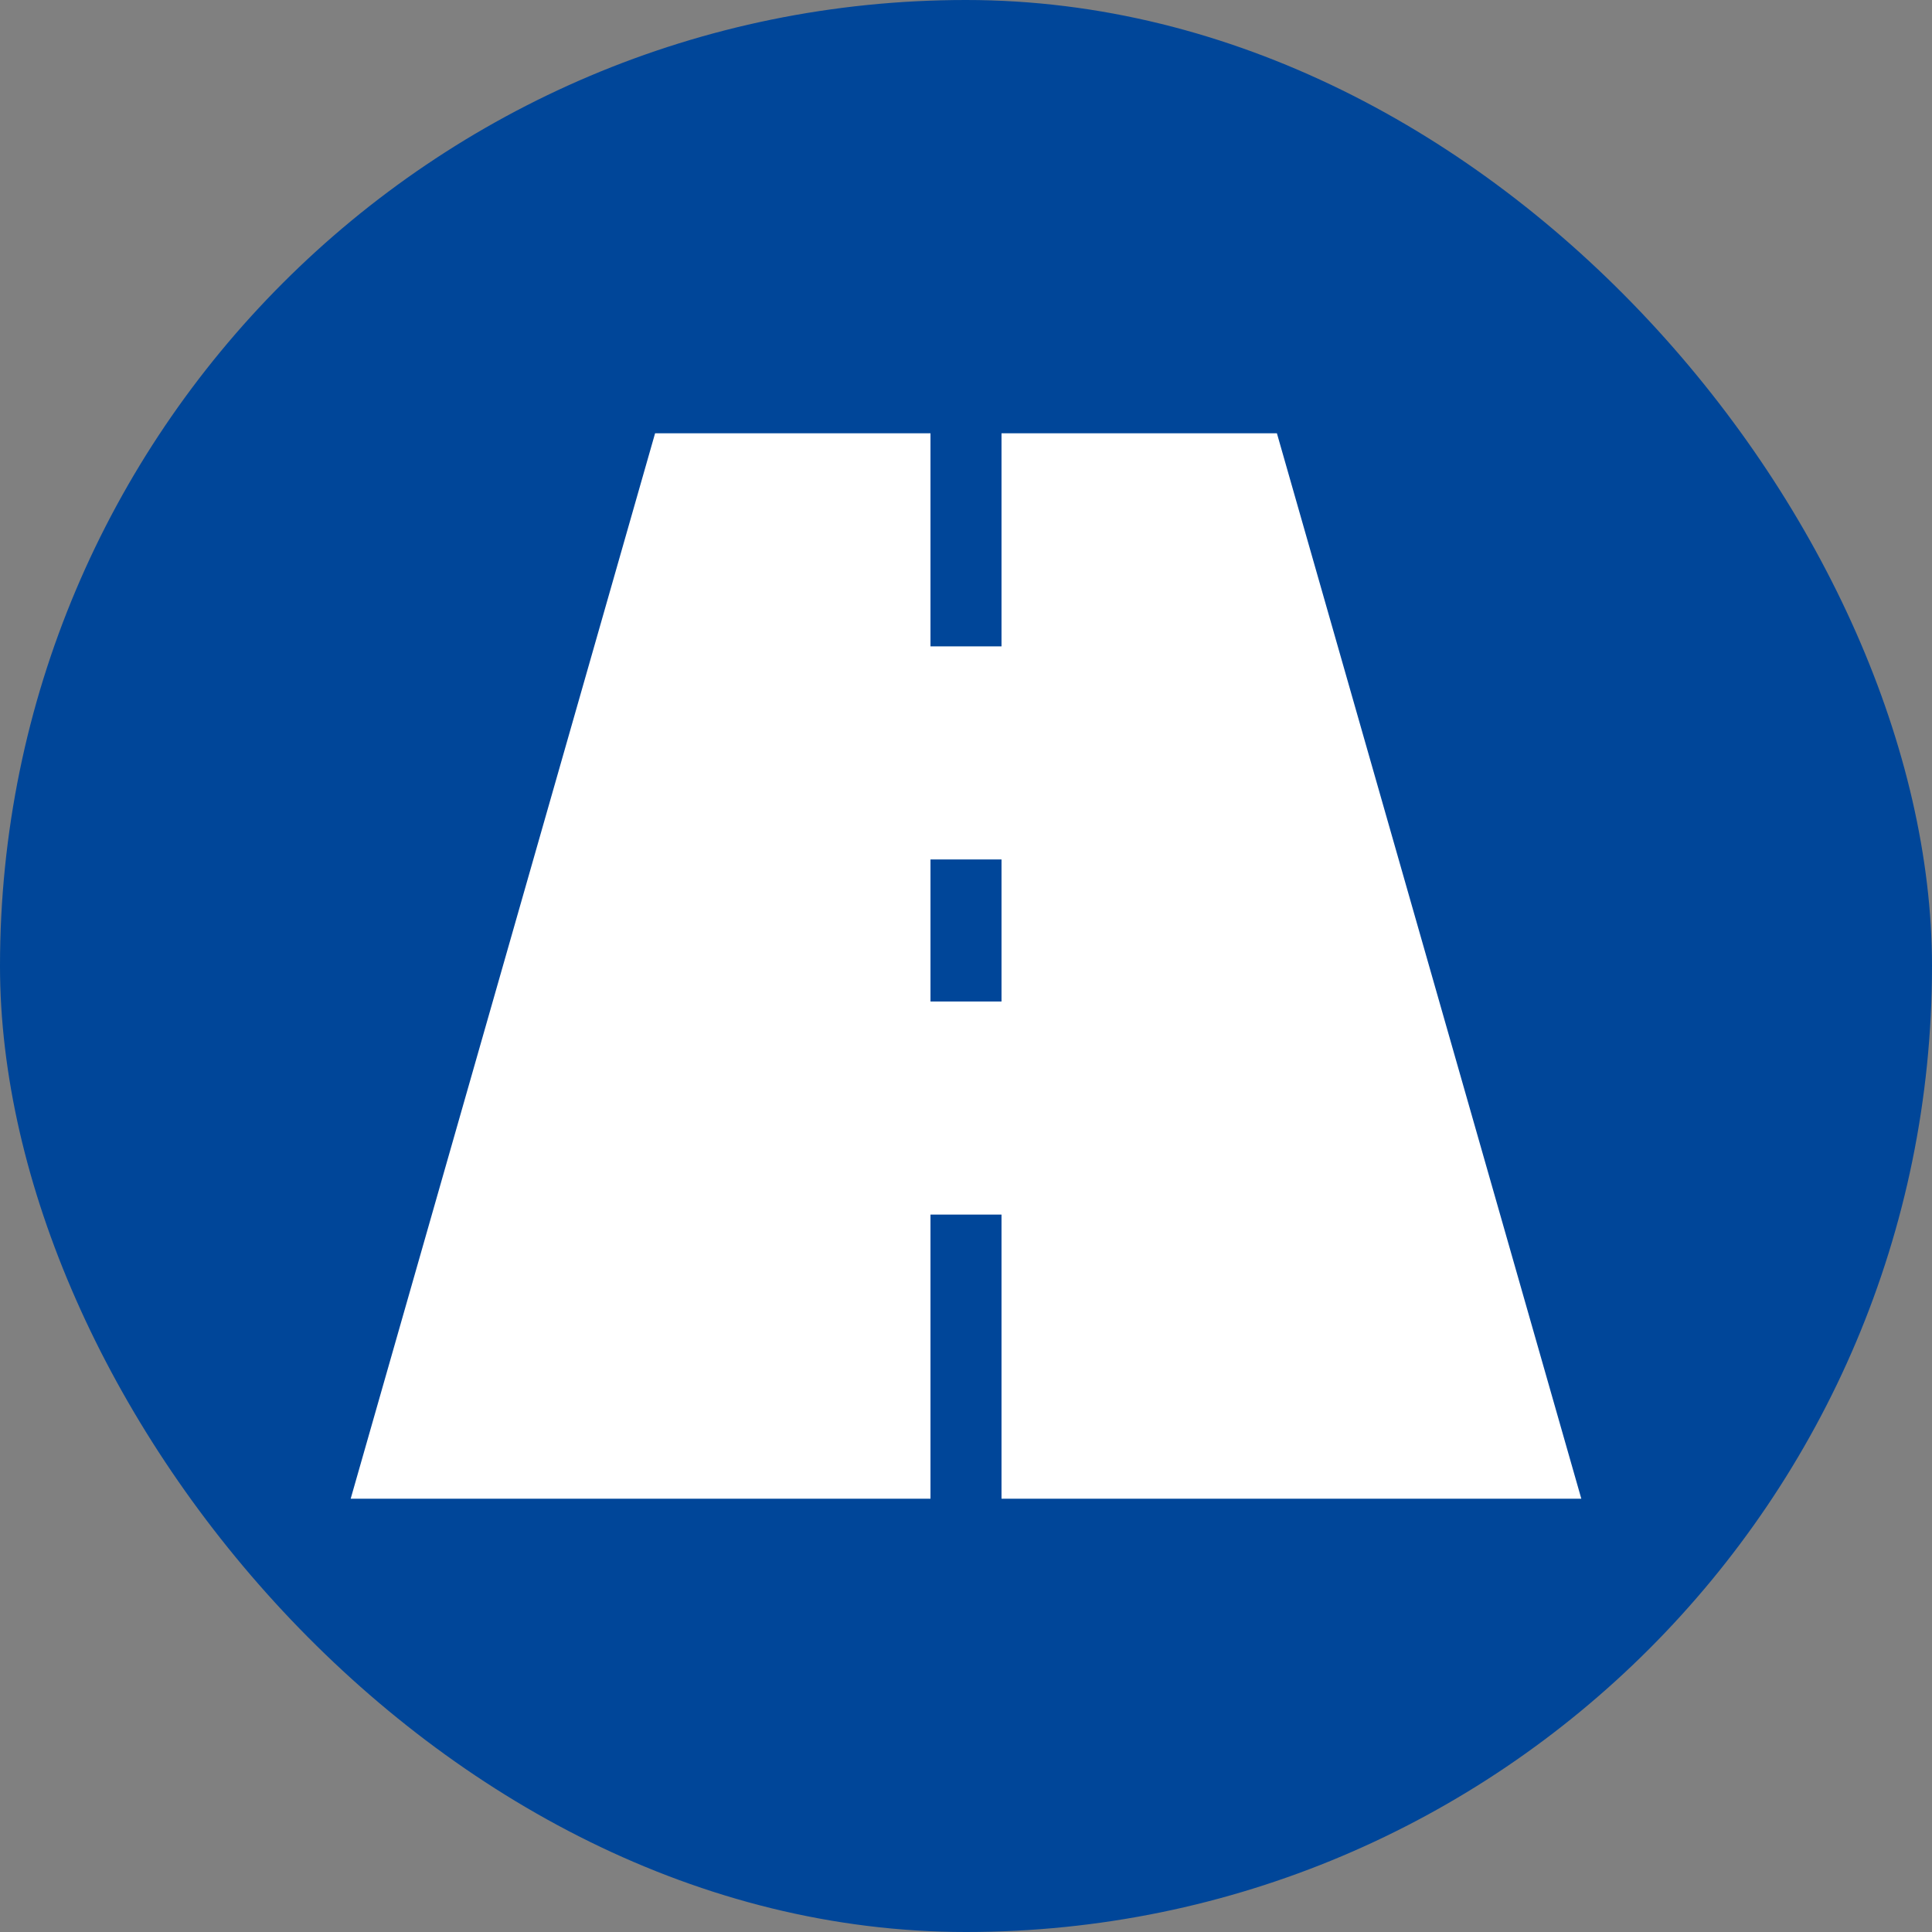 <!DOCTYPE svg PUBLIC "-//W3C//DTD SVG 1.1//EN" "http://www.w3.org/Graphics/SVG/1.1/DTD/svg11.dtd">
<!-- Uploaded to: SVG Repo, www.svgrepo.com, Transformed by: SVG Repo Mixer Tools -->
<svg width="65px" height="65px" viewBox="-5.6 -5.6 27.20 27.20" version="1.1" xmlns="http://www.w3.org/2000/svg" xmlns:xlink="http://www.w3.org/1999/xlink" fill="#ffffff" stroke="#ffffff">
<rect x="-5.6" y="-5.6" width="27.20" height="27.20" fill="#808080" stroke="none"/>
<g id="SVGRepo_bgCarrier" stroke-width="0">
<rect x="-5.6" y="-5.6" width="27.20" height="27.20" rx="13.6" fill="#004699" strokewidth="0"/>
</g>
<g id="SVGRepo_tracerCarrier" stroke-linecap="round" stroke-linejoin="round"/>
<g id="SVGRepo_iconCarrier"> <path fill="#ffffff" d="M9 11v4h7l-4-14h-3v3h-2v-3h-3l-4 14h7v-4h2zM7 6h2v3h-2v-3z"/> </g>
</svg>